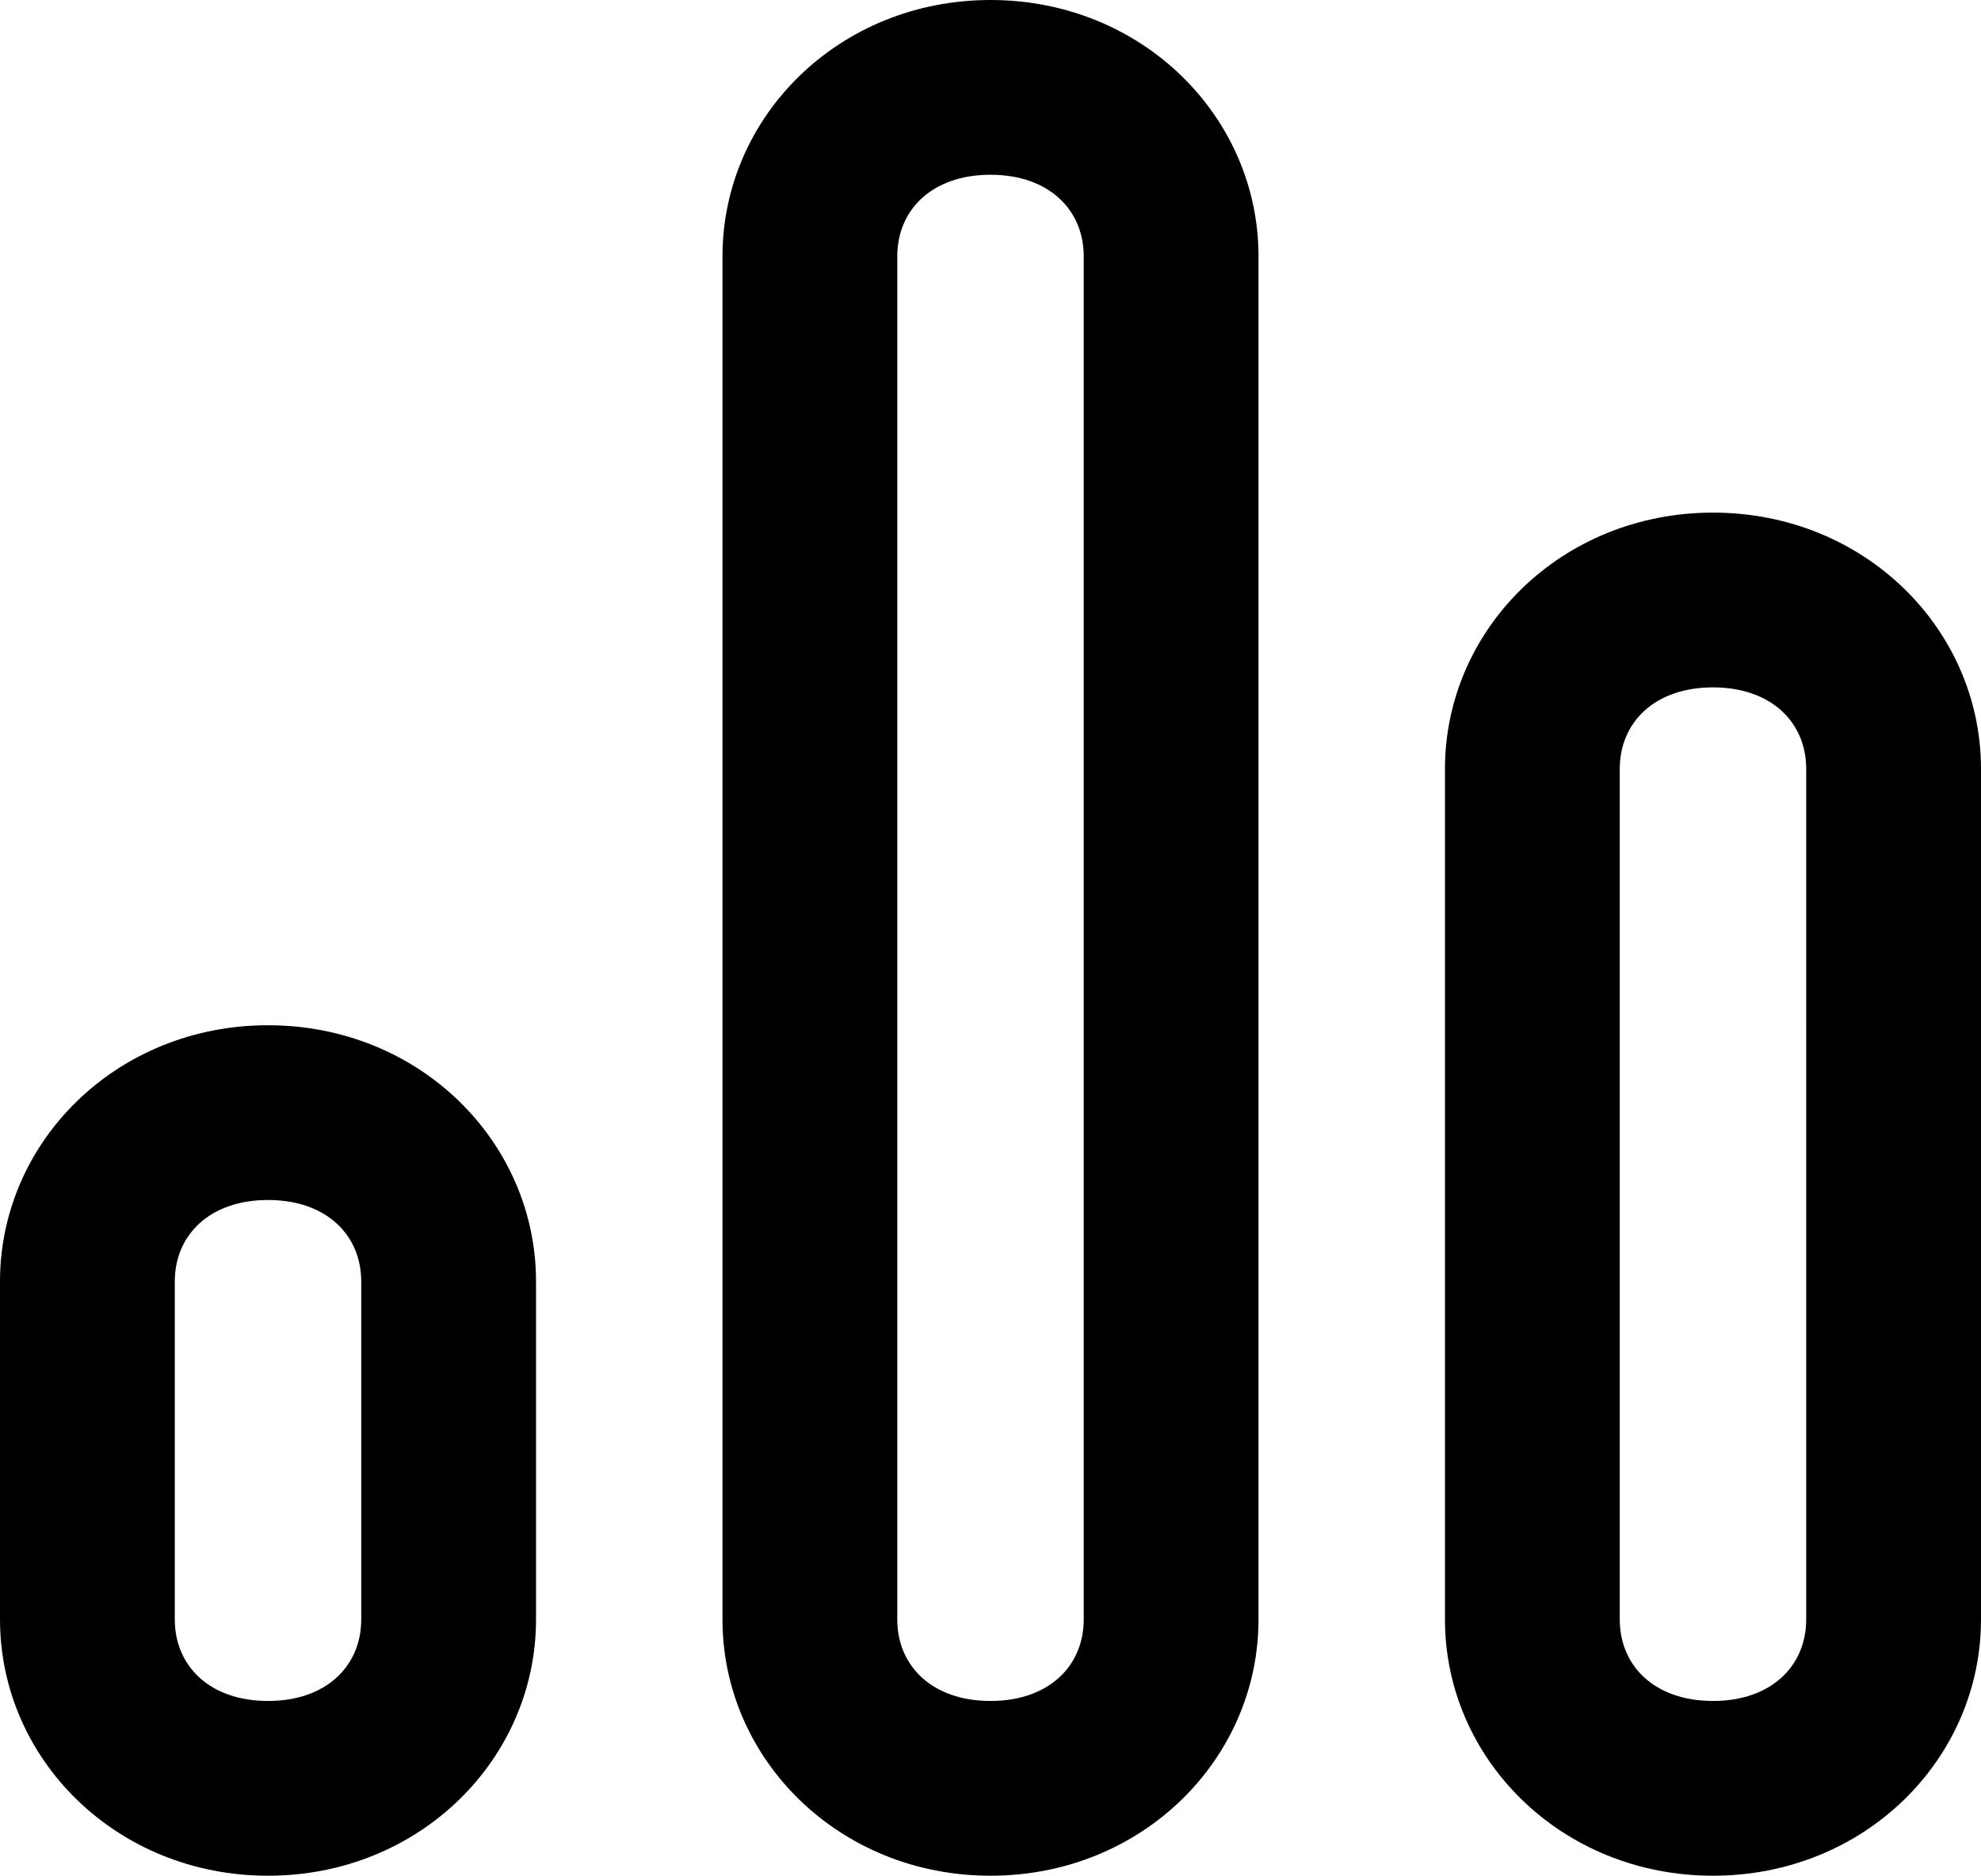 <?xml version="1.0" encoding="utf-8"?>
<!-- Generator: Adobe Illustrator 24.0.3, SVG Export Plug-In . SVG Version: 6.00 Build 0)  -->
<svg version="1.1" id="Layer_1" xmlns="http://www.w3.org/2000/svg" xmlns:xlink="http://www.w3.org/1999/xlink" x="0px" y="0px"
	 viewBox="0 0 17 16.1" style="enable-background:new 0 0 17 16.1;" xml:space="preserve">
<path d="M8.5,0C7.2,0,6.2,1,6.2,2.2v11.7c0,1.2,1,2.2,2.3,2.2s2.3-1,2.3-2.2V2.2C10.8,1,9.8,0,8.5,0z M9.3,13.9
	c0,0.4-0.3,0.7-0.8,0.7s-0.8-0.3-0.8-0.7V2.2c0-0.4,0.3-0.7,0.8-0.7s0.8,0.3,0.8,0.7C9.3,2.2,9.3,13.9,9.3,13.9z M14.7,4.4
	c-1.3,0-2.3,1-2.3,2.2v7.3c0,1.2,1,2.2,2.3,2.2s2.3-1,2.3-2.2V6.6C17,5.4,16,4.4,14.7,4.4z M15.5,13.9c0,0.4-0.3,0.7-0.8,0.7
	s-0.8-0.3-0.8-0.7V6.6c0-0.4,0.3-0.7,0.8-0.7s0.8,0.3,0.8,0.7V13.9L15.5,13.9z M2.3,8.8C1,8.8,0,9.8,0,11v2.9c0,1.2,1,2.2,2.3,2.2
	s2.3-1,2.3-2.2V11C4.6,9.8,3.6,8.8,2.3,8.8z M3.1,13.9c0,0.4-0.3,0.7-0.8,0.7s-0.8-0.3-0.8-0.7V11c0-0.4,0.3-0.7,0.8-0.7
	s0.8,0.3,0.8,0.7C3.1,11,3.1,13.9,3.1,13.9z"/>
</svg>
